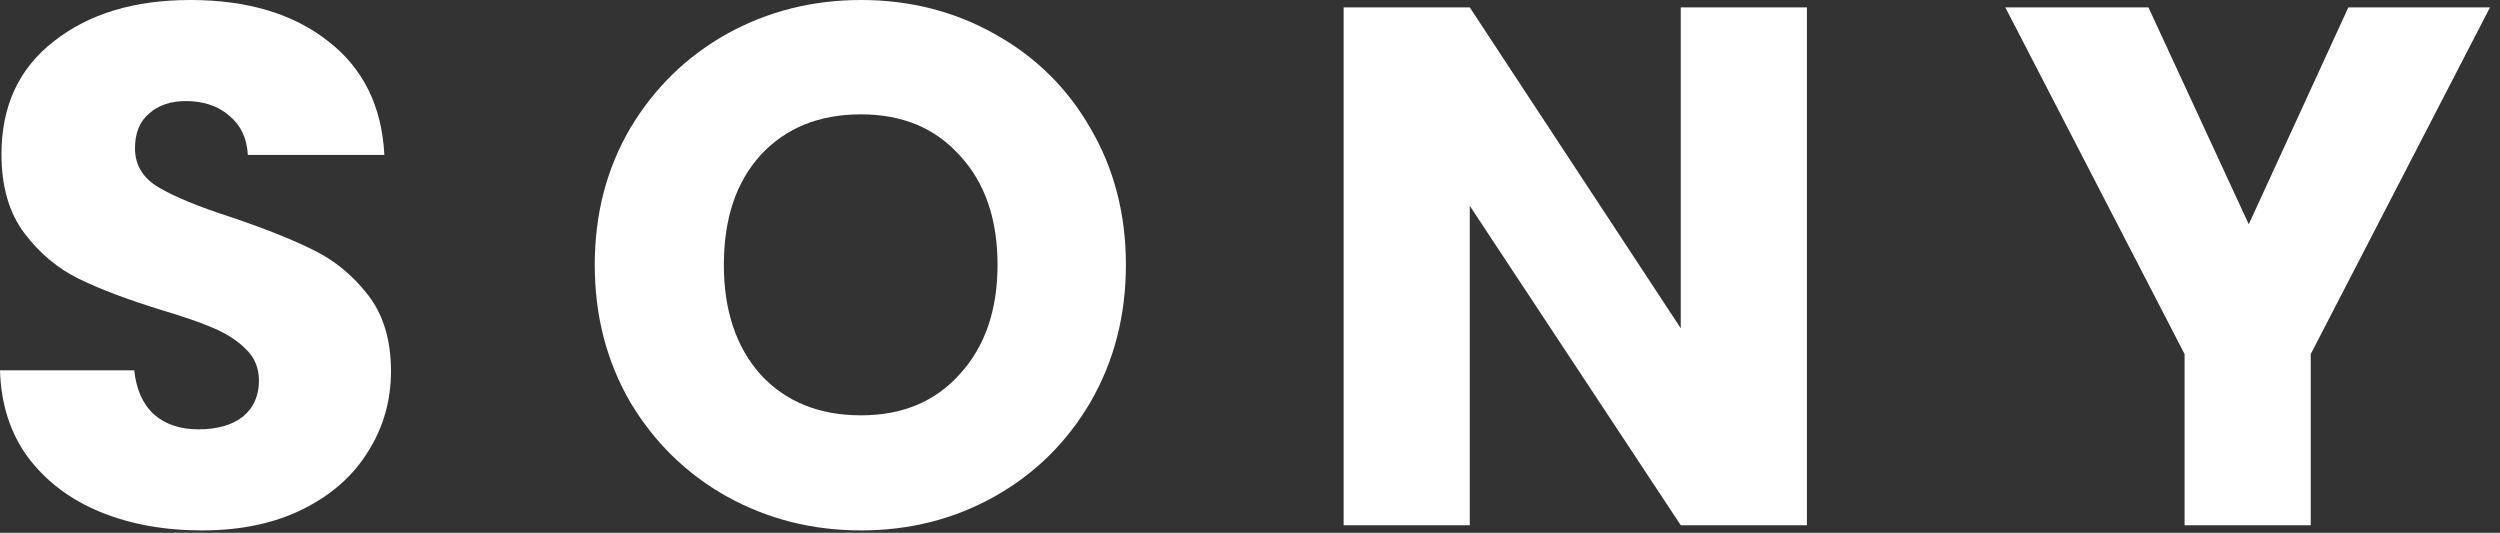 <svg width="122" height="26" viewBox="0 0 122 26" fill="none" xmlns="http://www.w3.org/2000/svg">
<rect x="0" y="0" width="122" height="26" fill="#333333" stroke="none"/>
<path d="M9.864 25.884C8.016 25.884 6.36 25.584 4.896 24.984C3.432 24.384 2.256 23.496 1.368 22.32C0.504 21.144 0.048 19.728 0 18.072H6.552C6.648 19.008 6.972 19.728 7.524 20.232C8.076 20.712 8.796 20.952 9.684 20.952C10.596 20.952 11.316 20.748 11.844 20.34C12.372 19.908 12.636 19.32 12.636 18.576C12.636 17.952 12.42 17.436 11.988 17.028C11.58 16.62 11.064 16.284 10.44 16.02C9.84 15.756 8.976 15.456 7.848 15.12C6.216 14.616 4.884 14.112 3.852 13.608C2.82 13.104 1.932 12.36 1.188 11.376C0.444 10.392 0.072 9.108 0.072 7.524C0.072 5.172 0.924 3.336 2.628 2.016C4.332 0.672 6.552 0 9.288 0C12.072 0 14.316 0.672 16.02 2.016C17.724 3.336 18.636 5.184 18.756 7.56H12.096C12.048 6.744 11.748 6.108 11.196 5.652C10.644 5.172 9.936 4.932 9.072 4.932C8.328 4.932 7.728 5.136 7.272 5.544C6.816 5.928 6.588 6.492 6.588 7.236C6.588 8.052 6.972 8.688 7.74 9.144C8.508 9.6 9.708 10.092 11.34 10.62C12.972 11.172 14.292 11.7 15.3 12.204C16.332 12.708 17.22 13.44 17.964 14.4C18.708 15.36 19.08 16.596 19.08 18.108C19.08 19.548 18.708 20.856 17.964 22.032C17.244 23.208 16.188 24.144 14.796 24.84C13.404 25.536 11.76 25.884 9.864 25.884Z" fill="white"/>
<path d="M42.02 25.884C39.644 25.884 37.46 25.332 35.468 24.228C33.5 23.124 31.928 21.588 30.752 19.62C29.6 17.628 29.024 15.396 29.024 12.924C29.024 10.452 29.6 8.232 30.752 6.264C31.928 4.296 33.5 2.76 35.468 1.656C37.46 0.552 39.644 0 42.02 0C44.396 0 46.568 0.552 48.536 1.656C50.528 2.76 52.088 4.296 53.216 6.264C54.368 8.232 54.944 10.452 54.944 12.924C54.944 15.396 54.368 17.628 53.216 19.62C52.064 21.588 50.504 23.124 48.536 24.228C46.568 25.332 44.396 25.884 42.02 25.884ZM42.02 20.268C44.036 20.268 45.644 19.596 46.844 18.252C48.068 16.908 48.68 15.132 48.68 12.924C48.68 10.692 48.068 8.916 46.844 7.596C45.644 6.252 44.036 5.58 42.02 5.58C39.98 5.58 38.348 6.24 37.124 7.56C35.924 8.88 35.324 10.668 35.324 12.924C35.324 15.156 35.924 16.944 37.124 18.288C38.348 19.608 39.98 20.268 42.02 20.268Z" fill="white"/>
<path d="M88.177 25.632H82.021L71.725 10.044V25.632H65.569V0.36H71.725L82.021 16.02V0.36H88.177V25.632Z" fill="white"/>
<path d="M121.512 0.36L112.764 17.28V25.632H106.608V17.28L97.859 0.36H104.844L109.74 10.944L114.6 0.36H121.512Z" fill="white"/>
</svg>
